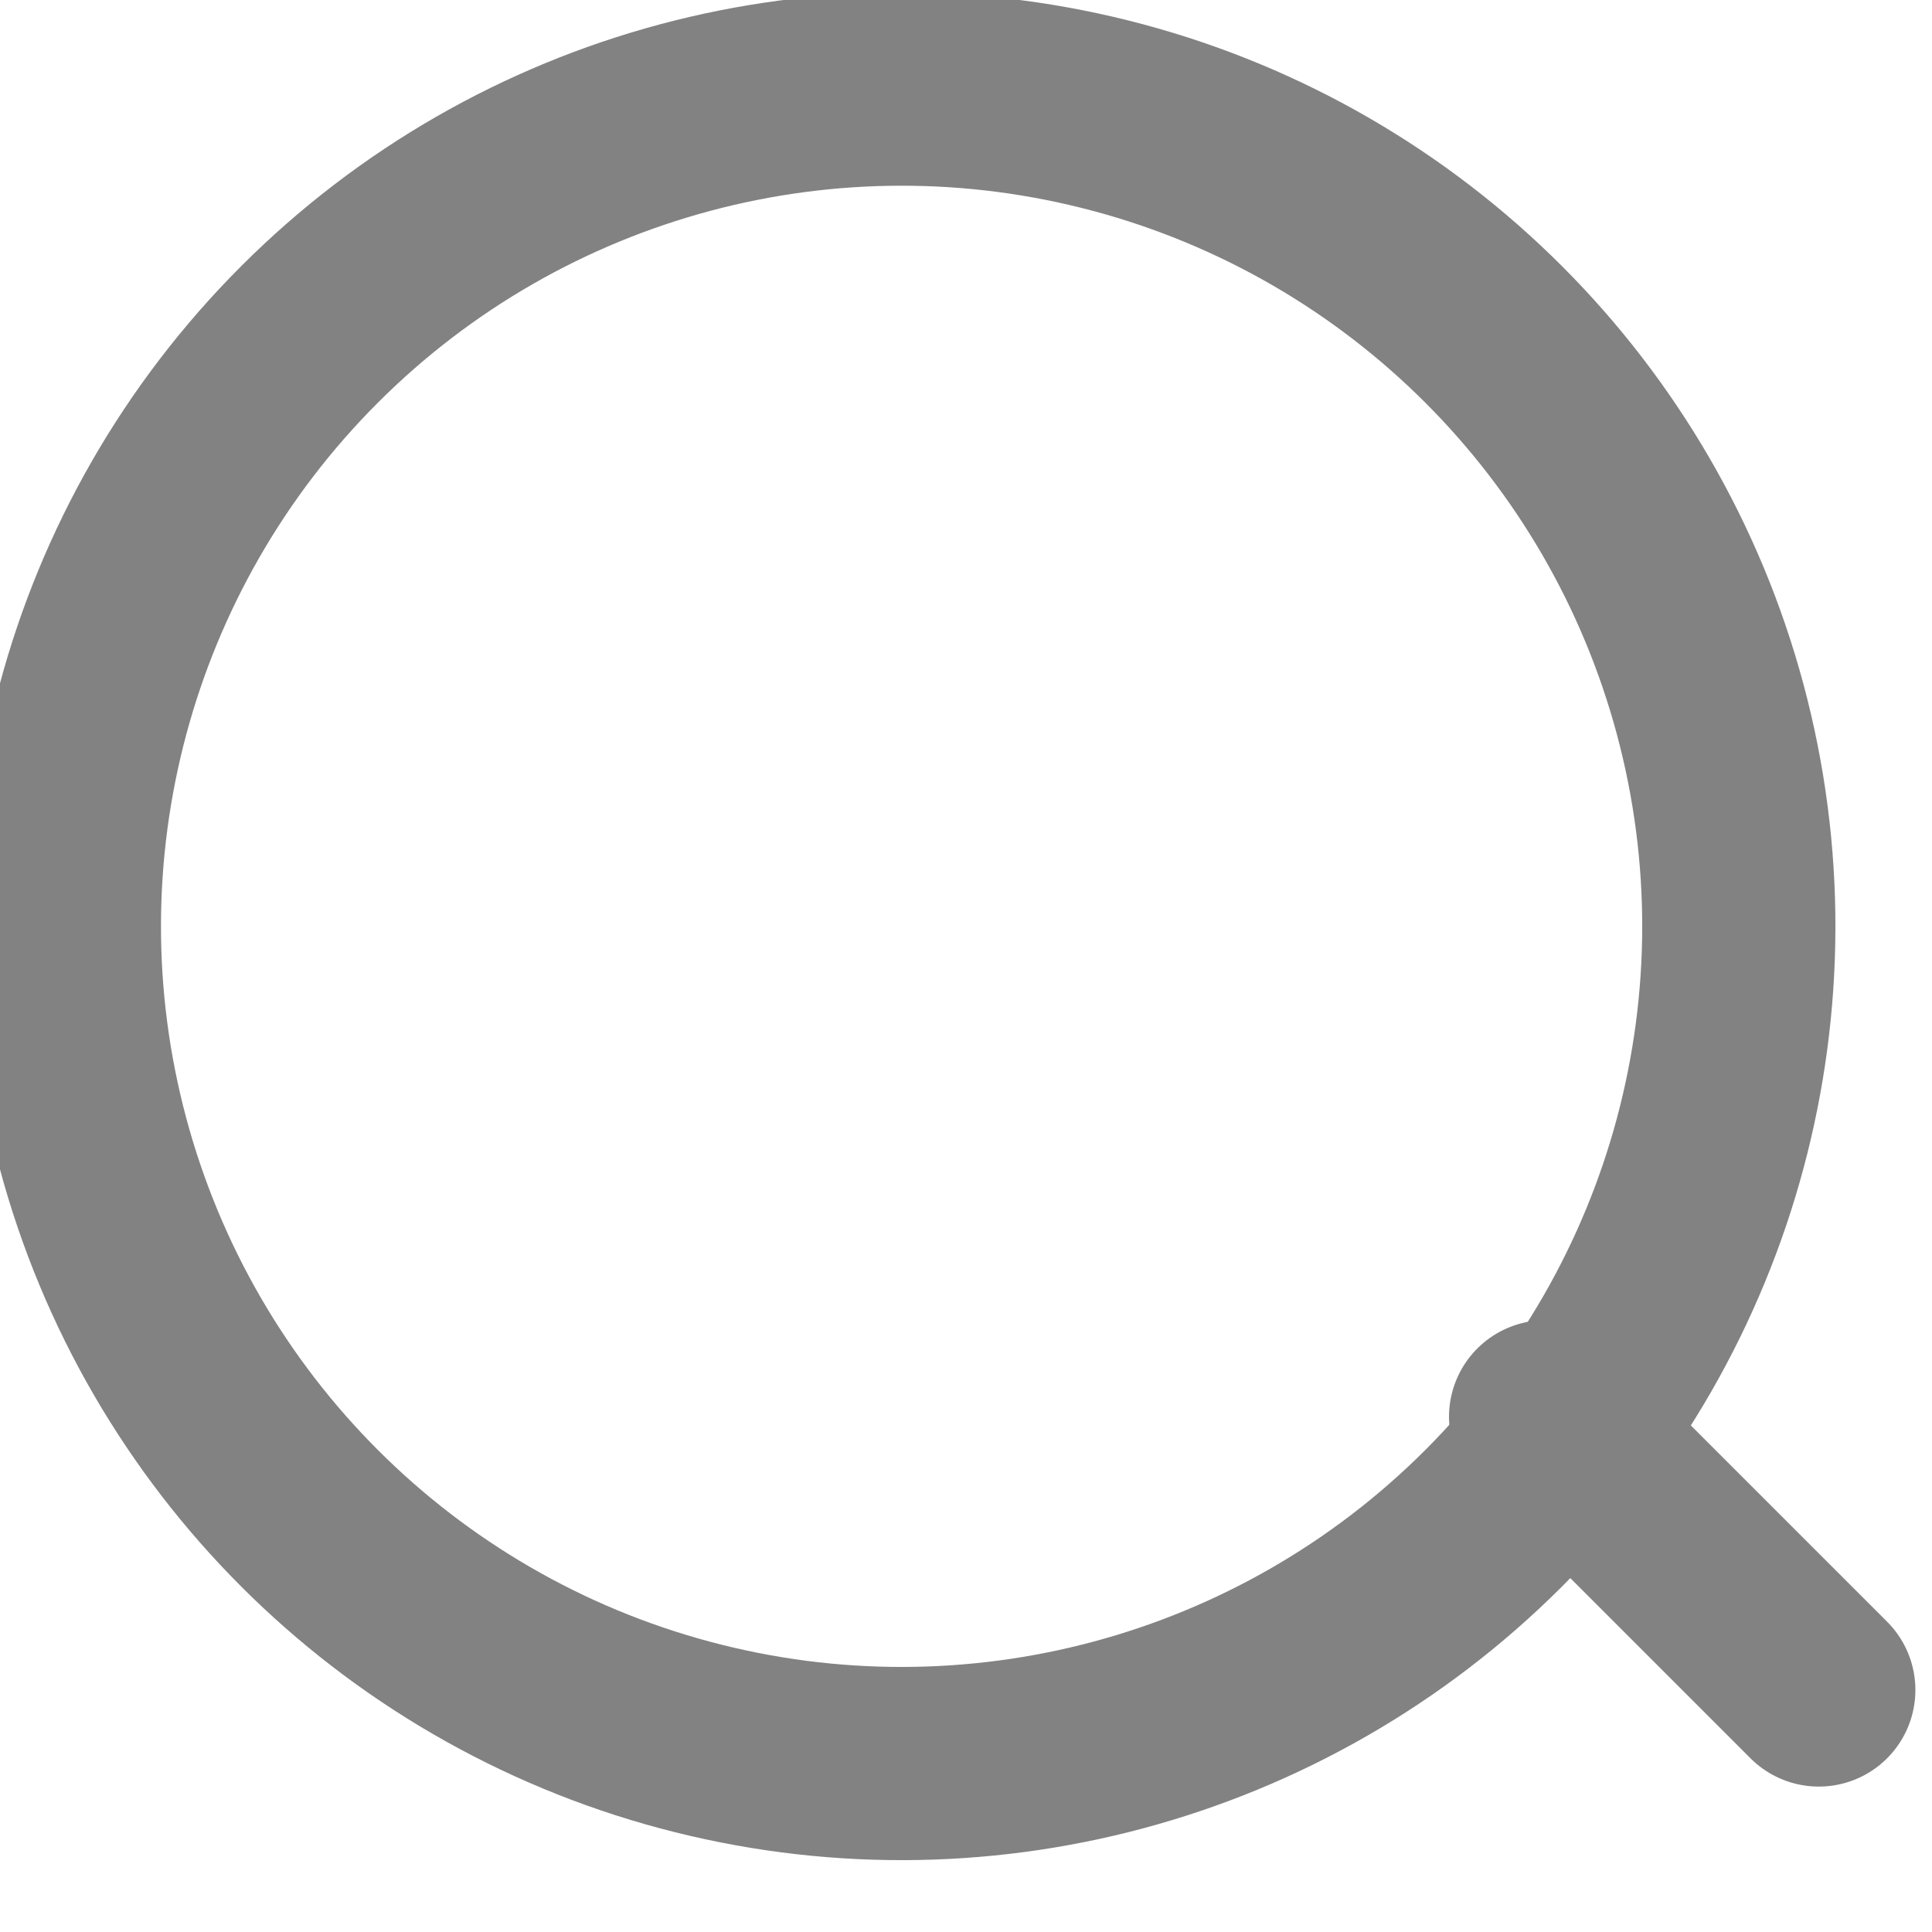 <svg width="15" height="15" viewBox="0 0 15 15" fill="none" xmlns="http://www.w3.org/2000/svg">
<ellipse cx="7" cy="7.192" rx="6.5" ry="6.5" transform="rotate(45 7 7.192)" stroke="#828282" stroke-width="1.5"/>
<path d="M12 11L14.121 13.121" stroke="#828282" stroke-width="1.5" stroke-linecap="round"/>
</svg>
